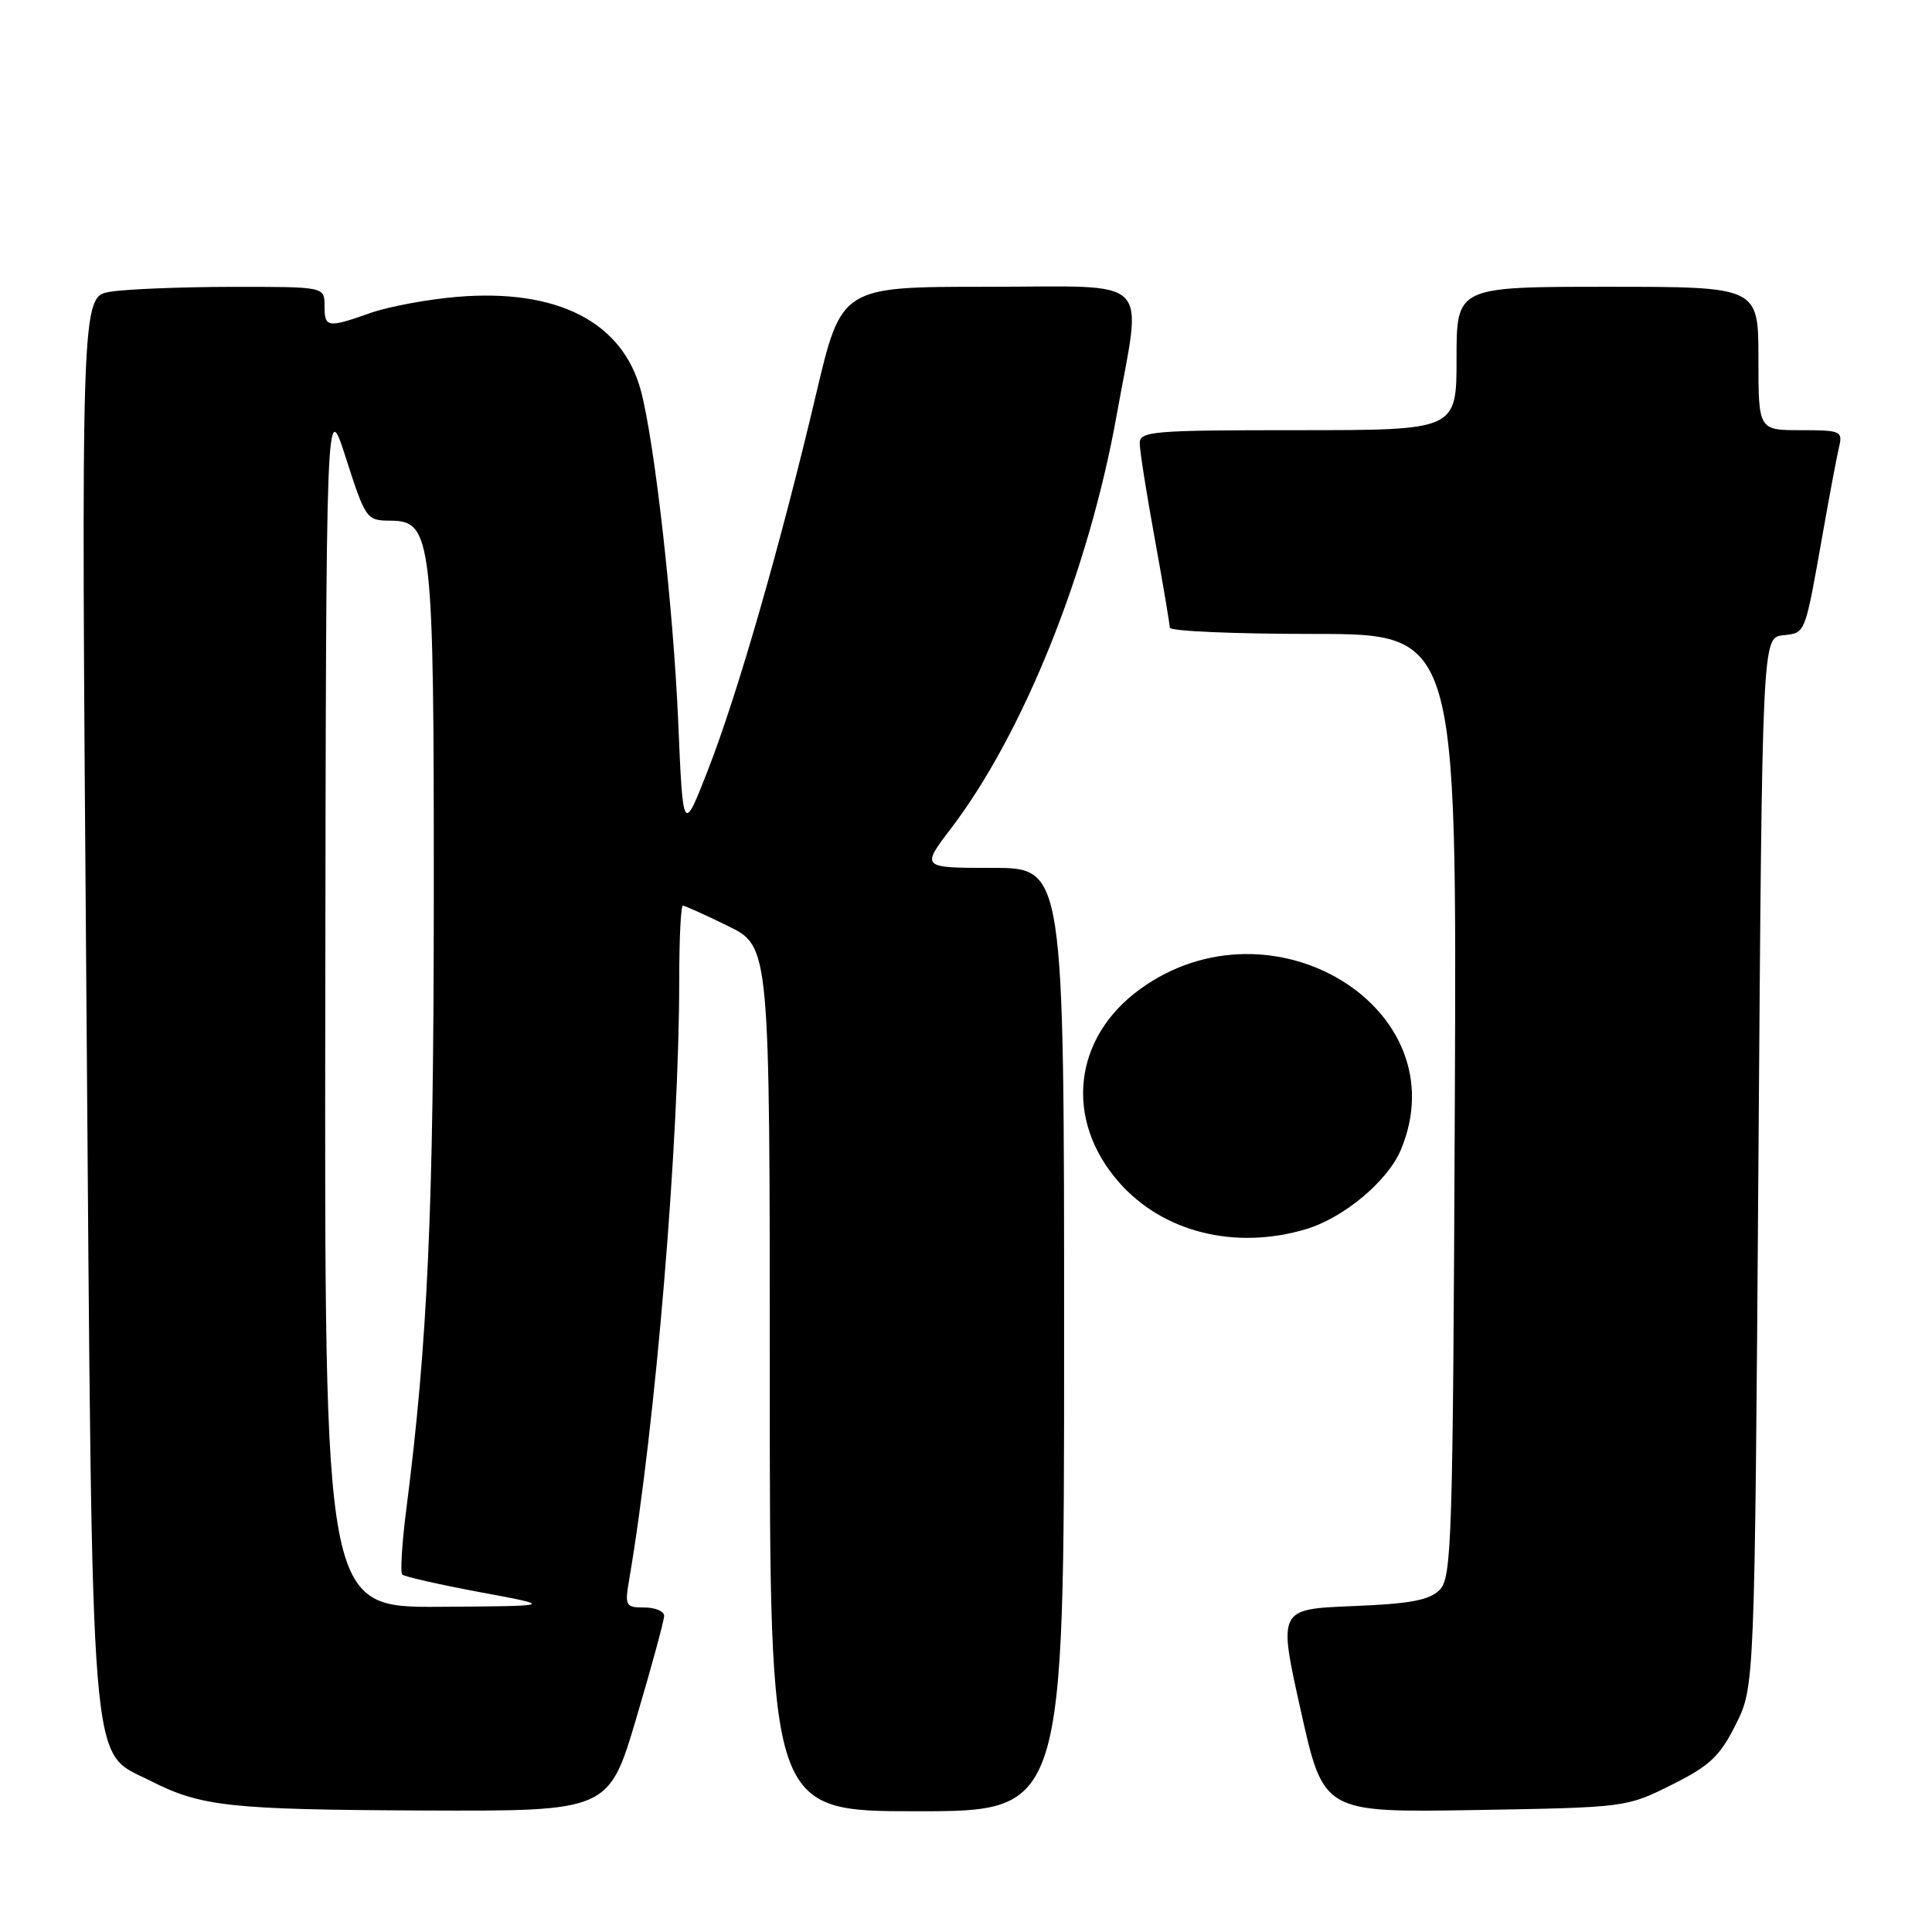 <?xml version="1.0" encoding="UTF-8" standalone="no"?>
<!DOCTYPE svg PUBLIC "-//W3C//DTD SVG 1.1//EN" "http://www.w3.org/Graphics/SVG/1.1/DTD/svg11.dtd" >
<svg xmlns="http://www.w3.org/2000/svg" xmlns:xlink="http://www.w3.org/1999/xlink" version="1.1" viewBox="0 0 256 256">
 <g >
 <path fill="currentColor"
d=" M 84.33 227.61 C 86.35 220.80 88.00 214.72 88.00 214.11 C 88.00 213.50 86.82 213.00 85.37 213.00 C 82.88 213.00 82.77 212.79 83.38 209.25 C 86.87 188.75 90.00 151.20 90.00 129.89 C 90.00 124.45 90.22 120.00 90.48 120.00 C 90.74 120.00 93.44 121.22 96.48 122.71 C 102.00 125.42 102.00 125.42 102.00 182.71 C 102.00 240.00 102.00 240.00 121.50 240.00 C 141.00 240.00 141.00 240.00 141.00 177.50 C 141.00 115.00 141.00 115.00 131.52 115.00 C 122.03 115.00 122.03 115.00 126.03 109.75 C 135.64 97.11 144.27 75.61 147.95 55.08 C 151.34 36.18 153.17 38.00 130.74 38.00 C 111.49 38.00 111.49 38.00 108.13 52.25 C 103.43 72.16 97.73 91.99 93.82 102.00 C 90.50 110.50 90.50 110.50 89.86 95.50 C 89.21 80.46 86.76 58.73 84.93 51.80 C 82.51 42.65 73.82 38.21 60.51 39.34 C 56.61 39.67 51.47 40.63 49.09 41.47 C 43.36 43.49 43.00 43.43 43.00 40.50 C 43.00 38.00 43.00 38.00 30.75 38.01 C 24.01 38.02 16.75 38.31 14.61 38.66 C 10.73 39.31 10.73 39.31 11.45 132.40 C 12.27 237.74 11.79 231.81 19.90 235.95 C 26.62 239.38 30.44 239.79 56.08 239.90 C 80.66 240.00 80.66 240.00 84.33 227.61 Z  M 221.50 236.50 C 226.57 233.97 227.89 232.72 230.00 228.50 C 232.50 223.50 232.50 223.50 233.00 154.00 C 233.50 84.50 233.50 84.50 236.25 84.18 C 239.29 83.83 239.12 84.27 241.56 70.50 C 242.43 65.55 243.39 60.49 243.68 59.25 C 244.19 57.12 243.92 57.00 238.61 57.00 C 233.00 57.00 233.00 57.00 233.00 47.50 C 233.00 38.00 233.00 38.00 213.00 38.00 C 193.00 38.00 193.00 38.00 193.00 47.50 C 193.00 57.00 193.00 57.00 172.00 57.00 C 152.66 57.00 151.00 57.14 151.02 58.75 C 151.02 59.71 151.92 65.41 153.02 71.42 C 154.11 77.43 155.00 82.71 155.00 83.17 C 155.00 83.63 163.56 84.00 174.02 84.00 C 193.04 84.00 193.04 84.00 192.77 146.46 C 192.52 204.41 192.37 209.06 190.75 210.68 C 189.39 212.04 186.83 212.52 179.18 212.82 C 169.36 213.22 169.36 213.22 172.37 226.70 C 175.37 240.17 175.37 240.17 195.44 239.84 C 215.43 239.50 215.52 239.49 221.50 236.50 Z  M 173.08 162.86 C 178.07 161.36 183.90 156.48 185.62 152.36 C 193.42 133.70 168.57 118.39 151.07 131.06 C 142.18 137.51 140.99 148.37 148.28 156.67 C 154.09 163.28 163.67 165.68 173.08 162.86 Z  M 43.10 132.75 C 43.21 52.50 43.21 52.50 45.85 60.74 C 48.43 68.76 48.58 68.97 51.67 68.99 C 57.28 69.01 57.50 70.98 57.48 119.50 C 57.46 160.31 56.67 177.86 53.86 199.81 C 53.27 204.39 53.02 208.36 53.30 208.64 C 53.58 208.91 58.24 209.97 63.65 210.98 C 73.50 212.81 73.50 212.81 58.25 212.91 C 43.00 213.00 43.00 213.00 43.10 132.75 Z "/>
</g>
</svg>